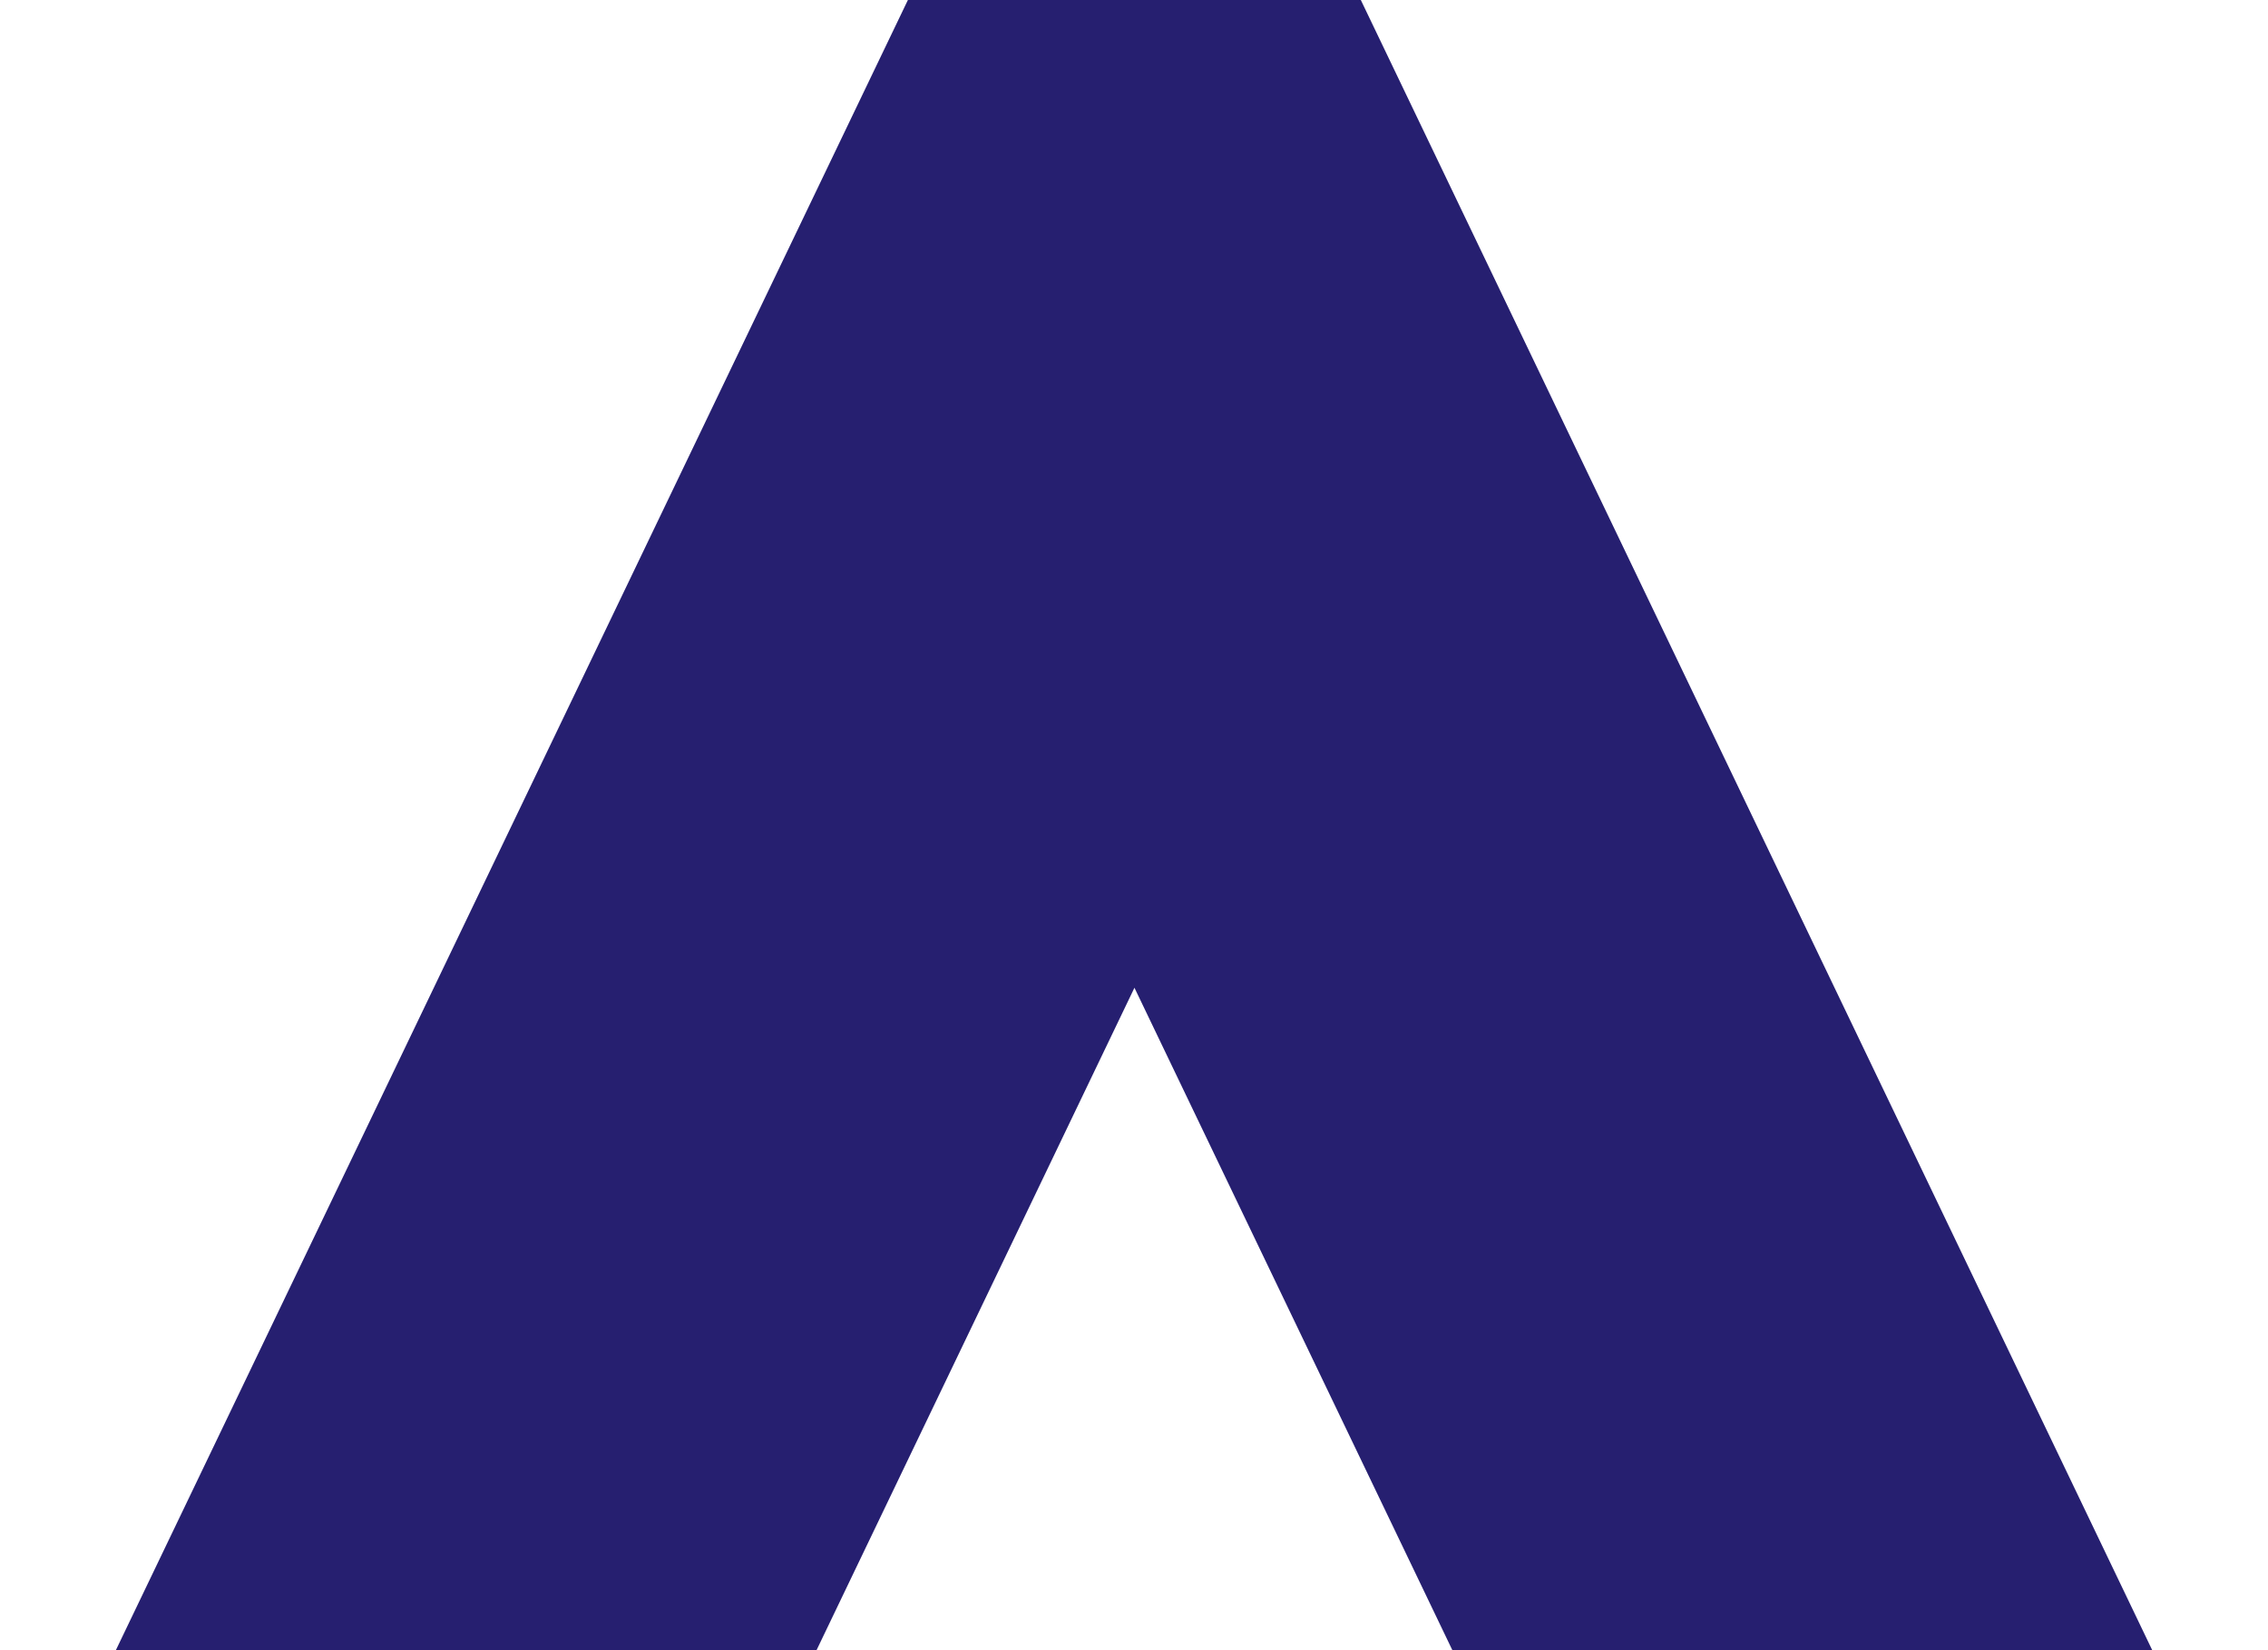 <svg width="639" height="465" viewBox="0 0 639 465" fill="none" xmlns="http://www.w3.org/2000/svg">
<path d="M319.627 -133L0 533H164.387H197.417L319.627 278.33L441.837 533H474.613H639L319.627 -133Z" fill="#261F70"/>
</svg>
